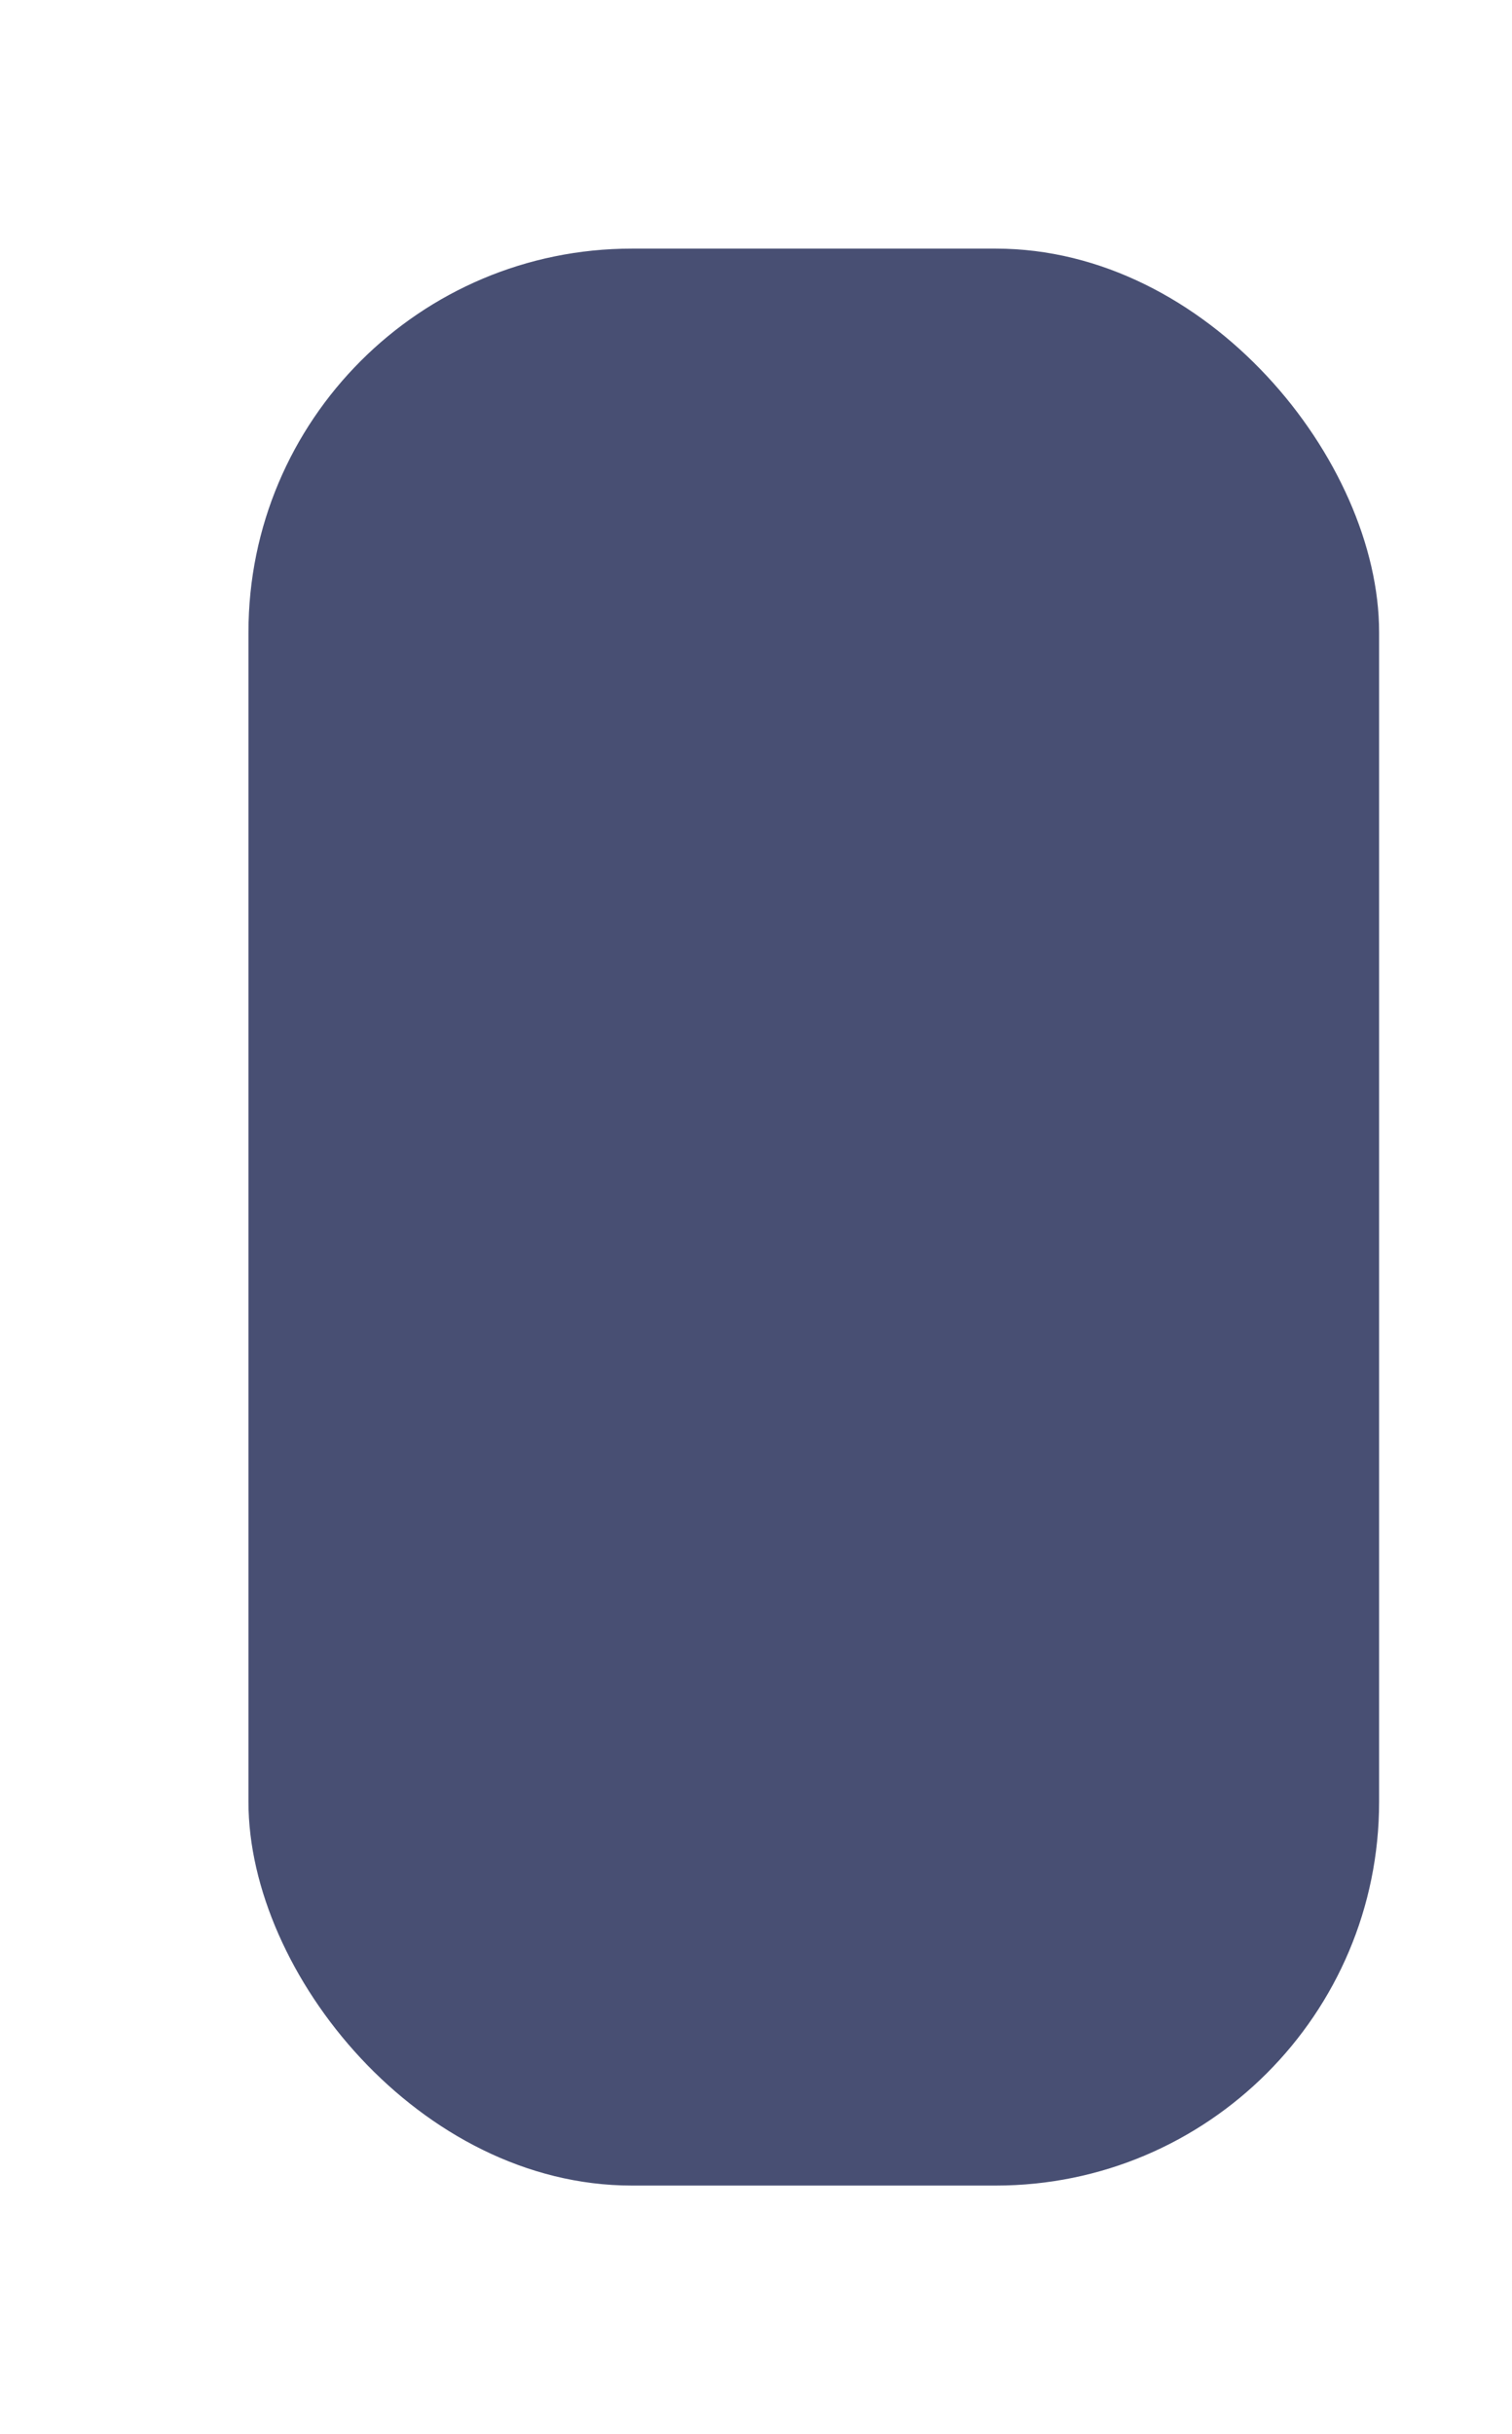 <svg width="785" height="1263" viewBox="0 0 785 1263" fill="none" xmlns="http://www.w3.org/2000/svg">
<g filter="url(#filter0_f_3_80)">
<rect x="129" y="129" width="587" height="1005" rx="199" fill="#1B2350" fill-opacity="0.8"/>
</g>
<defs>
<filter id="filter0_f_3_80" x="0" y="0" width="845" height="1263" filterUnits="userSpaceOnUse" color-interpolation-filters="sRGB">
<feFlood flood-opacity="0" result="BackgroundImageFix"/>
<feBlend mode="normal" in="SourceGraphic" in2="BackgroundImageFix" result="shape"/>
<feGaussianBlur stdDeviation="64.5" result="effect1_foregroundBlur_3_80"/>
</filter>
</defs>
</svg>
